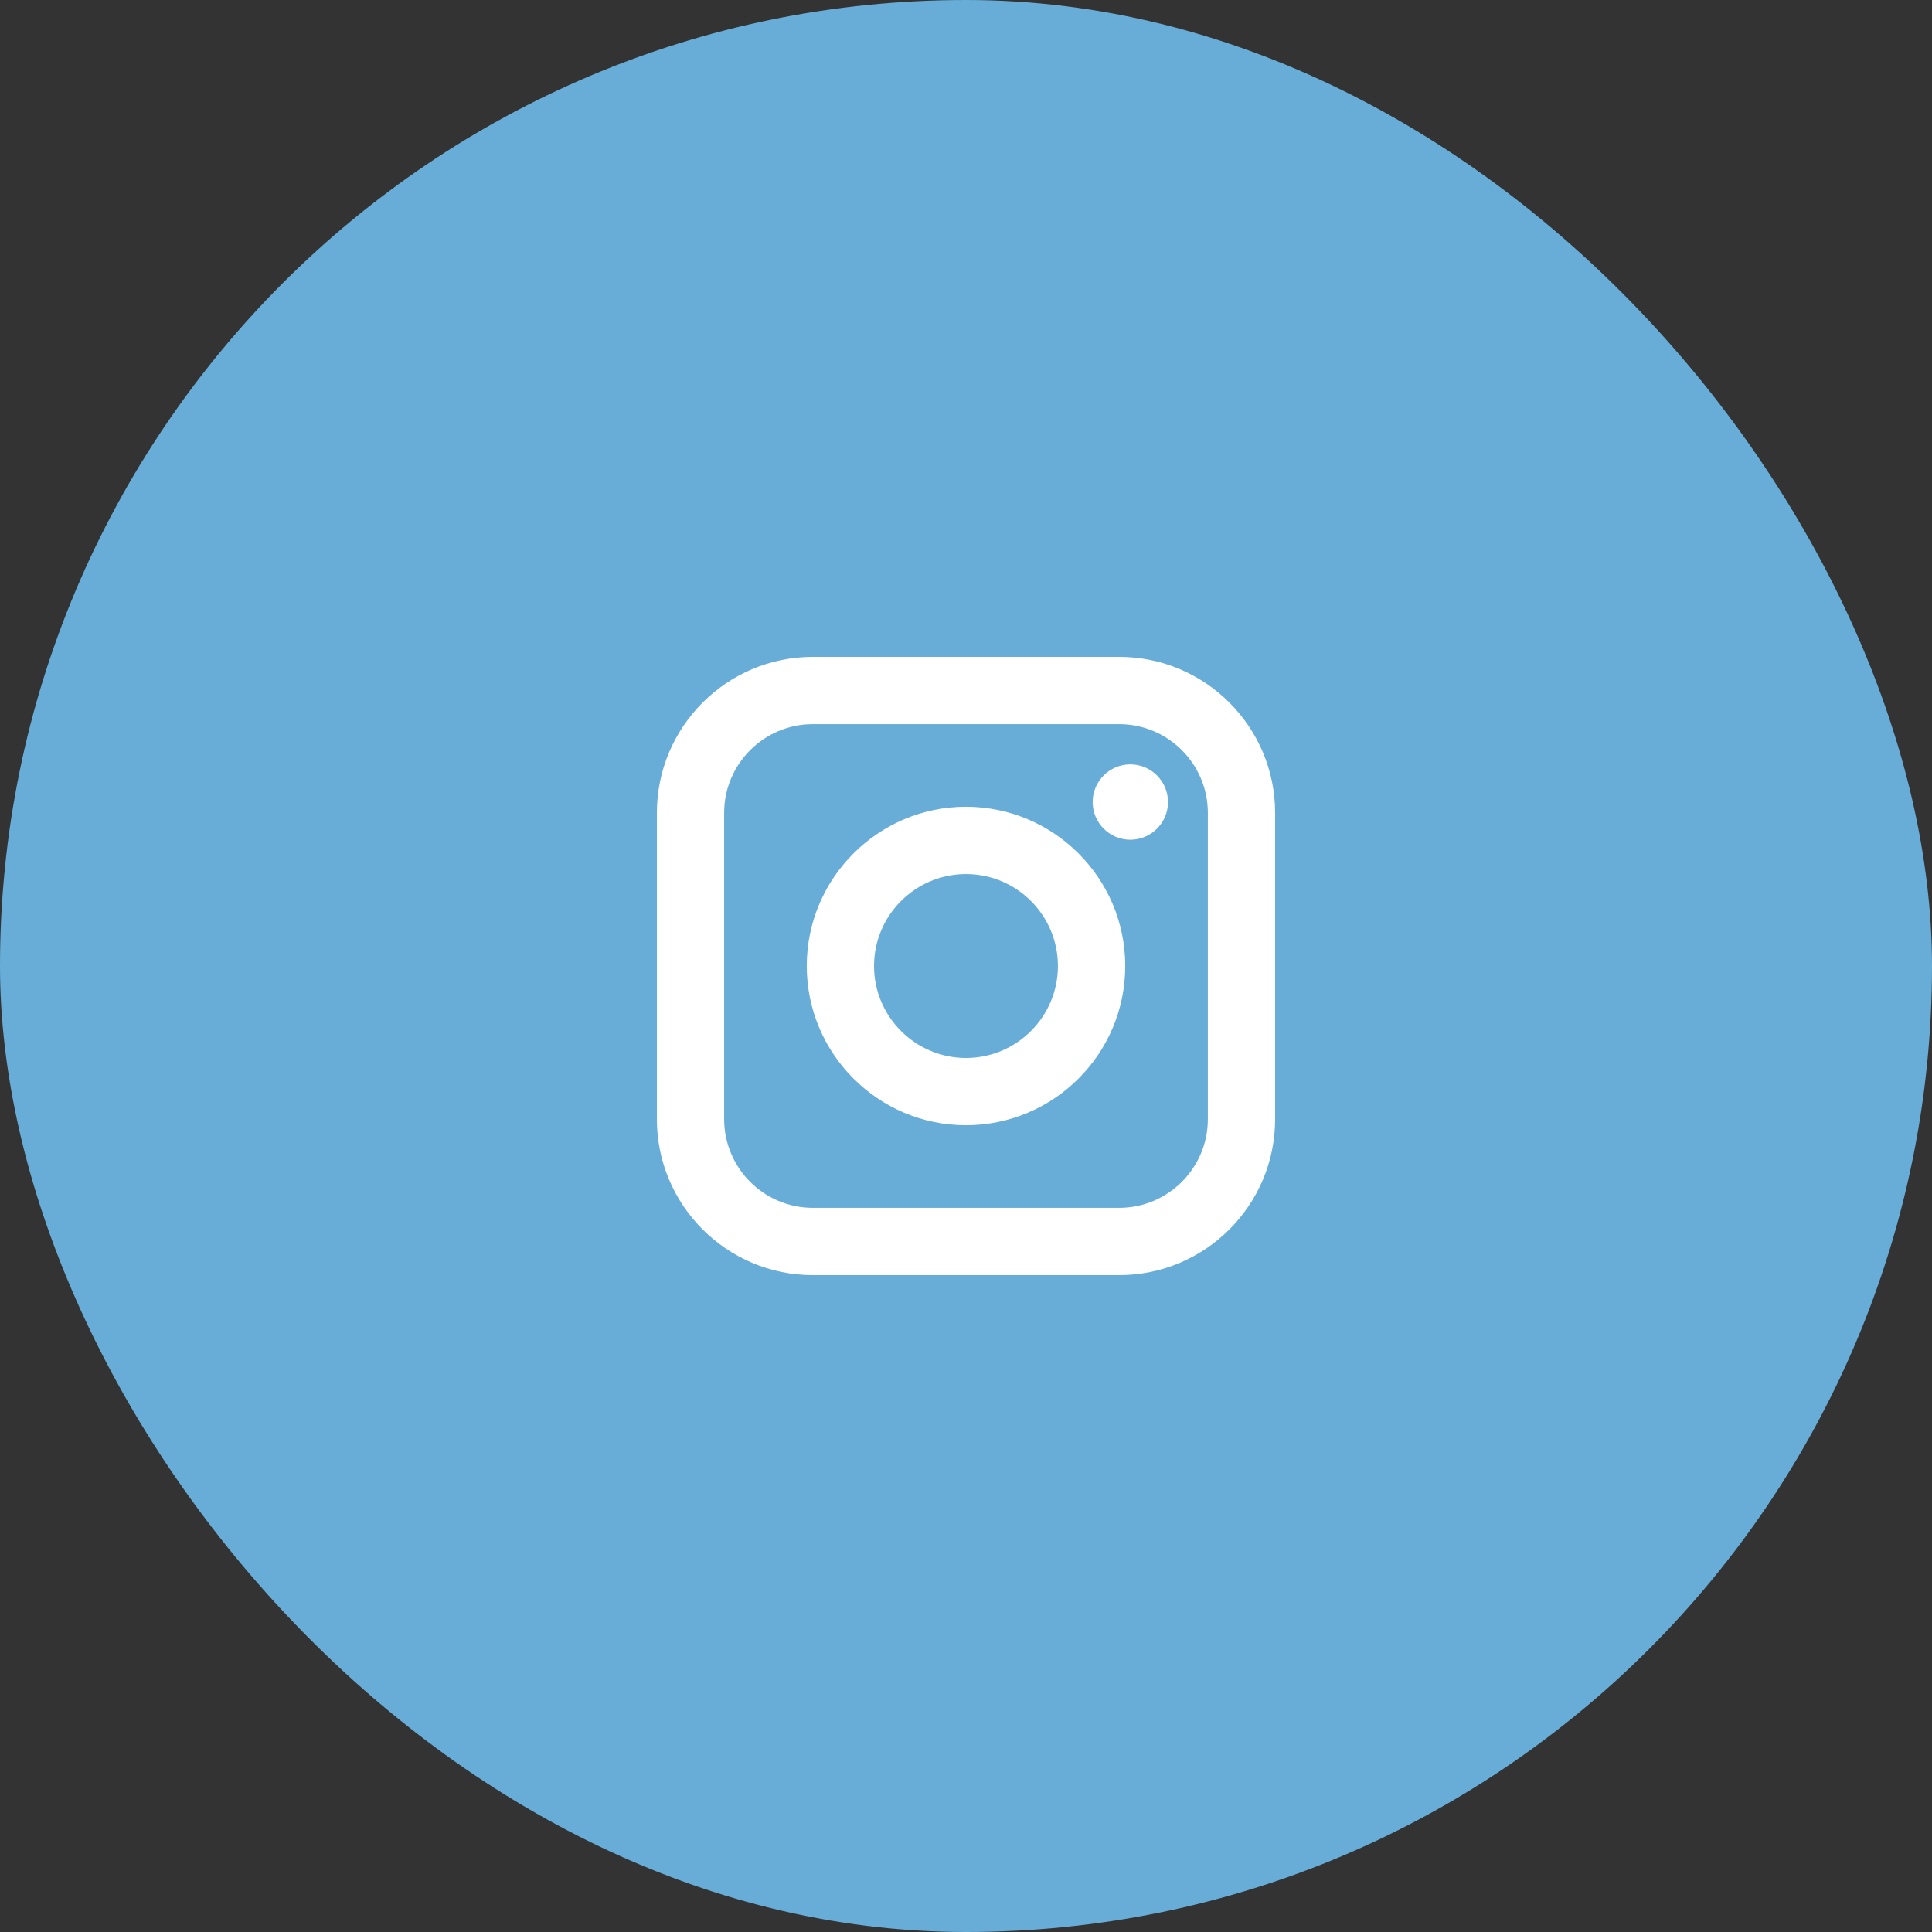 <svg width="50" height="50" viewBox="0 0 50 50" fill="none" xmlns="http://www.w3.org/2000/svg">
<rect x="0" y="0" width="50" height="50" fill="#333333" stroke="none"/>
<rect width="50" height="50" rx="25" fill="#67ADD7"/>
<path fill-rule="evenodd" clip-rule="evenodd" d="M28.964 17H21.036C18.811 17 17 18.811 17 21.036V28.964C17 31.19 18.811 33 21.036 33H28.964C31.19 33 33 31.19 33 28.964V21.036C33 18.811 31.19 17 28.964 17ZM31.259 28.964C31.259 30.23 30.229 31.259 28.964 31.259H21.036C19.771 31.259 18.741 30.23 18.741 28.964V21.036C18.741 19.771 19.771 18.741 21.036 18.741H28.964C30.229 18.741 31.259 19.771 31.259 21.036V28.964ZM29.253 21.732C28.715 21.732 28.278 21.295 28.278 20.757C28.278 20.219 28.715 19.782 29.253 19.782C29.791 19.782 30.228 20.219 30.228 20.757C30.228 21.295 29.791 21.732 29.253 21.732ZM20.879 25C20.879 22.728 22.728 20.879 25 20.879C27.272 20.879 29.121 22.728 29.121 25C29.121 27.272 27.272 29.121 25 29.121C22.728 29.121 20.879 27.272 20.879 25ZM22.62 25C22.62 26.312 23.689 27.38 25 27.38C26.312 27.38 27.379 26.312 27.379 25C27.379 23.688 26.312 22.621 25 22.621C23.689 22.621 22.62 23.688 22.62 25Z" fill="white"/>
</svg>
